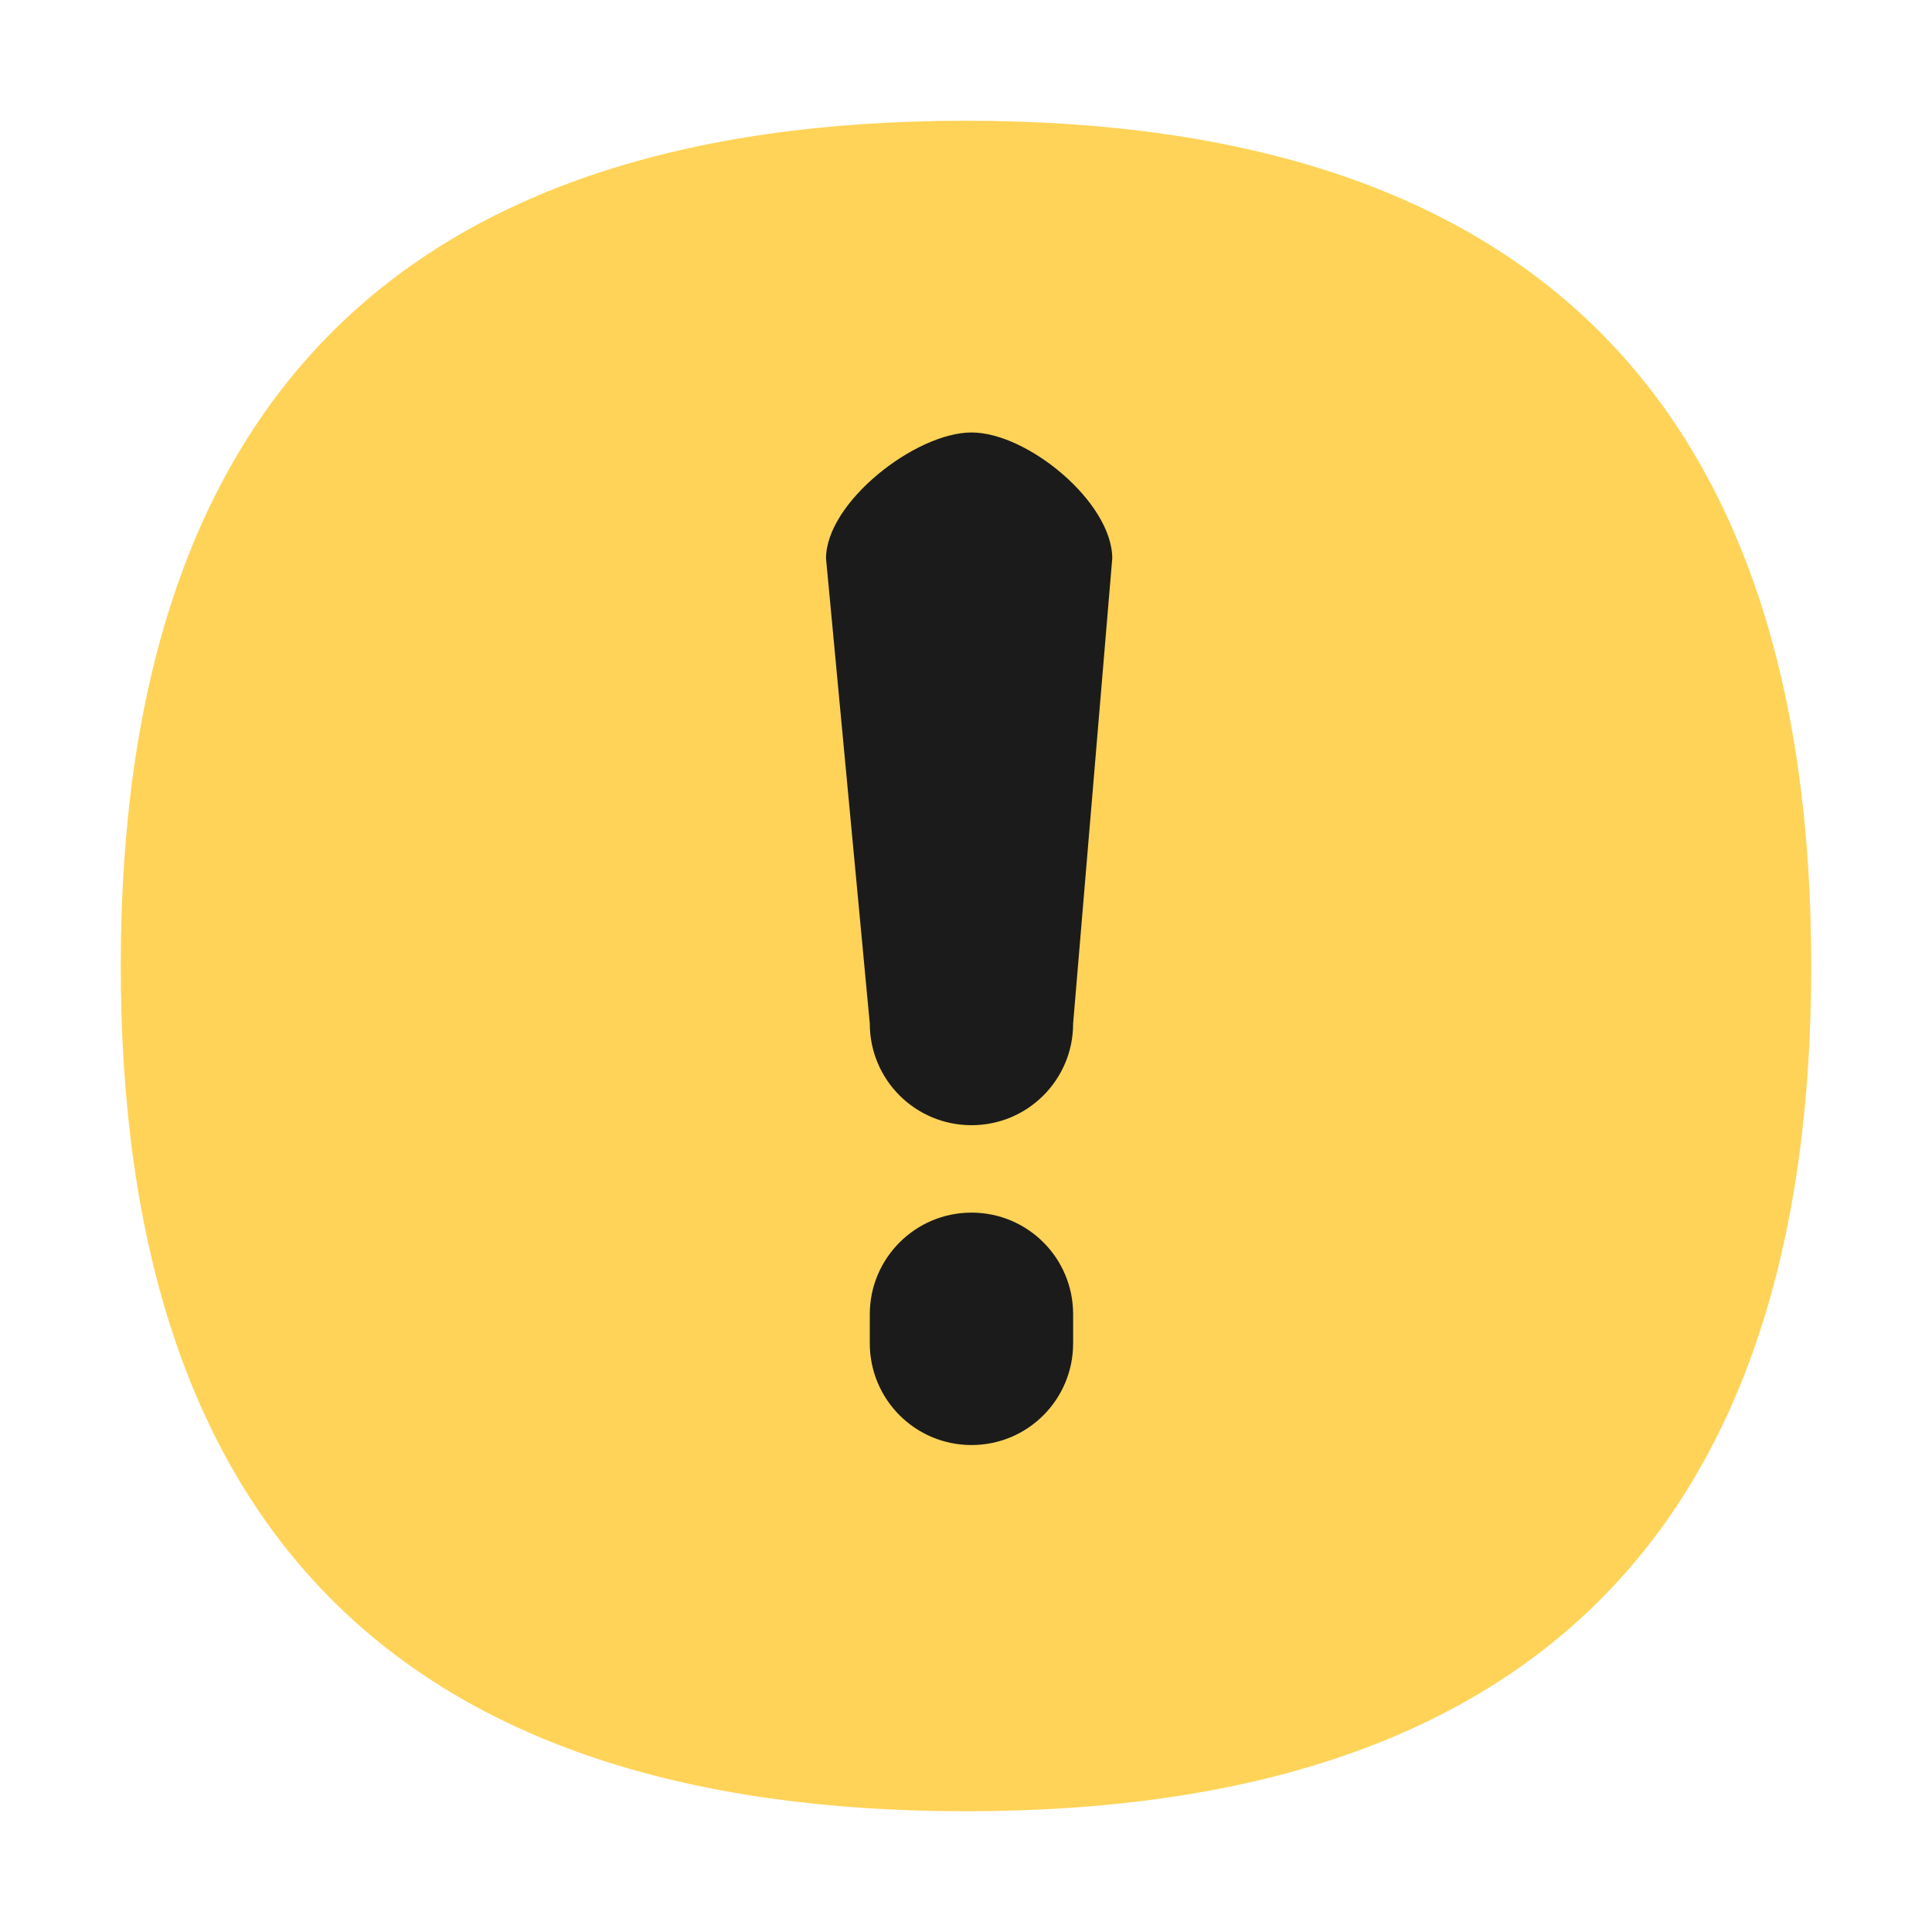 <?xml version="1.0" encoding="UTF-8"?>
<svg width="20px" height="20px" viewBox="0 0 20 20" version="1.1" xmlns="http://www.w3.org/2000/svg" xmlns:xlink="http://www.w3.org/1999/xlink">
	<g id="V1.1" stroke="none" stroke-width="1" fill="none" fill-rule="evenodd">
		<g id="1-1-1--选择Token" transform="translate(-755, -539)">
			<g id="提示信息Infos-(3)" transform="translate(755, 539)">
				<rect id="矩形" fill="#000000" fill-rule="nonzero" opacity="0" x="0" y="0" width="20" height="20">
				</rect>
				<path d="M10,1.25 C4.166,1.25 1.25,4.166 1.25,10 C1.25,15.834 4.166,18.75 10,18.75 C15.834,18.75 18.75,15.834 18.75,10 C18.75,4.166 15.834,1.25 10,1.25 Z" id="形状" fill="#FFD358" fill-rule="nonzero">
				</path>
				<path d="M10.057,12.553 C10.639,12.553 11.109,13.023 11.109,13.605 L11.109,13.906 C11.109,14.488 10.639,14.959 10.057,14.959 C9.475,14.959 9.004,14.488 9.004,13.906 L9.004,13.605 C9.004,13.025 9.475,12.553 10.057,12.553 Z M10.057,4.477 C10.639,4.477 11.514,5.201 11.514,5.781 L11.109,10.596 C11.109,11.178 10.639,11.648 10.057,11.648 C9.475,11.648 9.004,11.178 9.004,10.596 L8.551,5.781 C8.551,5.201 9.477,4.477 10.057,4.477 Z" id="形状结合" fill="#1B1B1B">
				</path>
			</g>
		</g>
	</g>
</svg>
